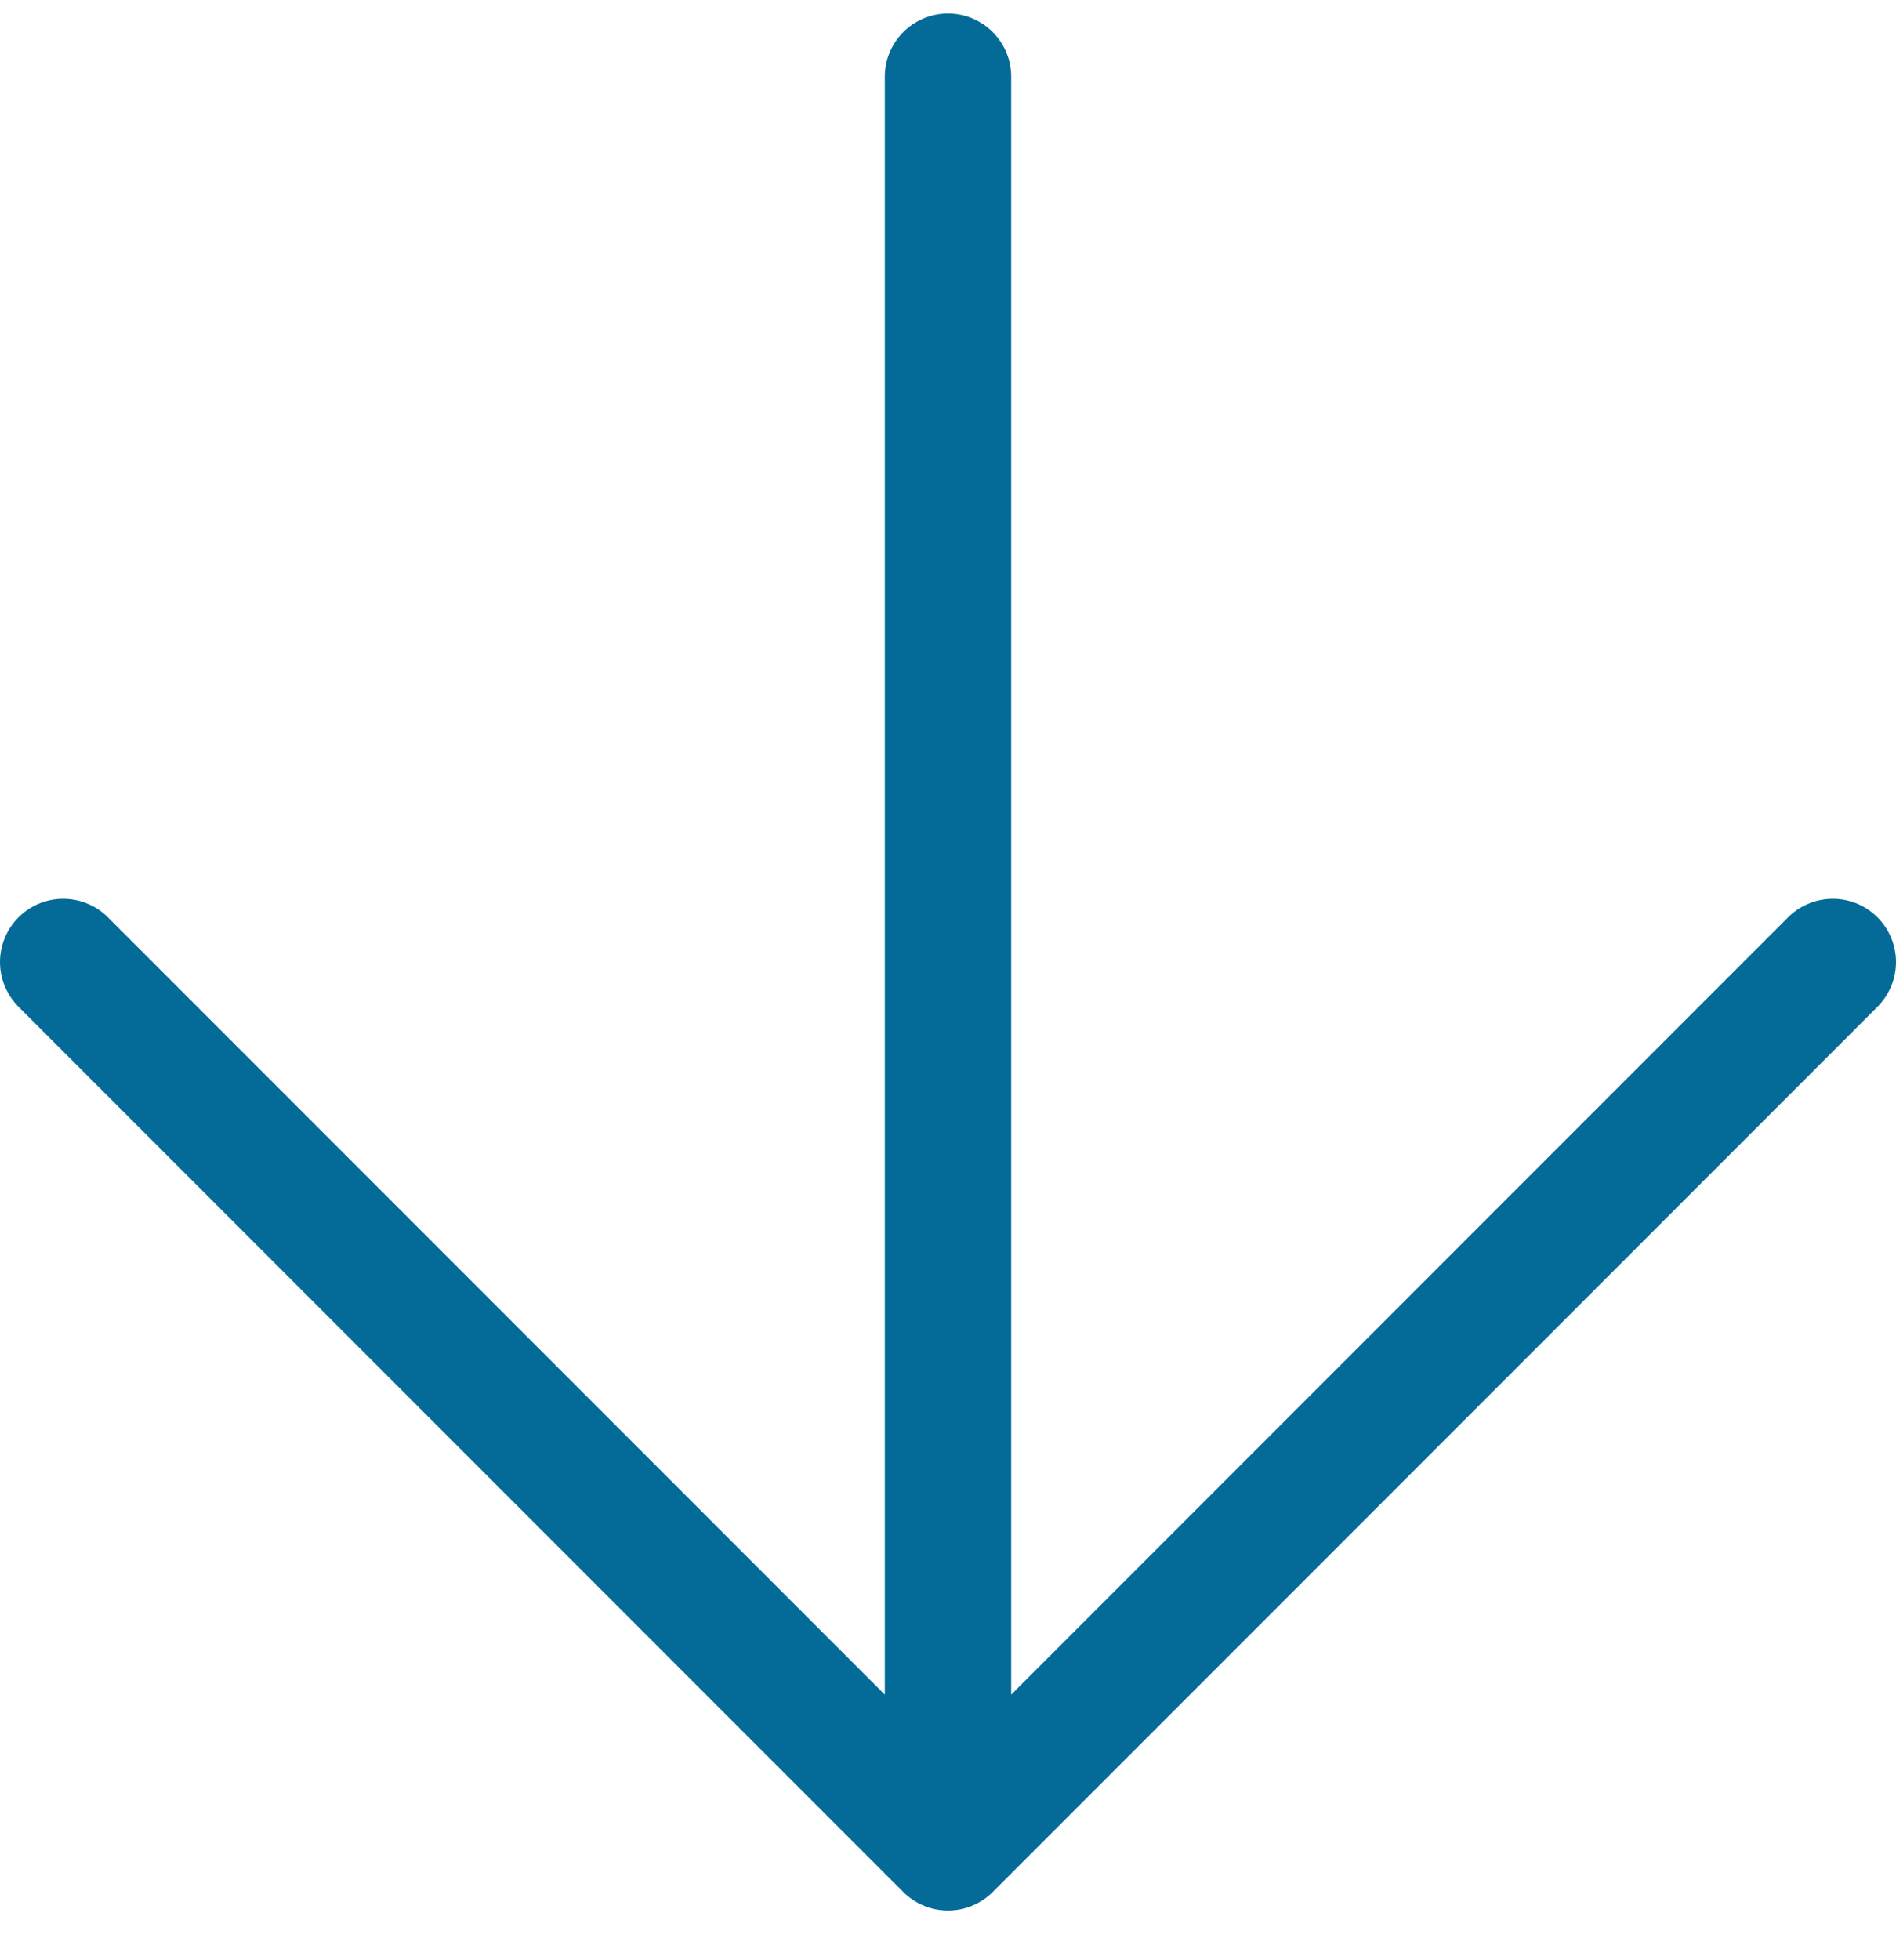 <?xml version="1.0" encoding="UTF-8"?>
<svg width="30px" height="31px" viewBox="0 0 30 31" version="1.1" xmlns="http://www.w3.org/2000/svg" xmlns:xlink="http://www.w3.org/1999/xlink">
    <!-- Generator: Sketch 61.1 (89650) - https://sketch.com -->
    <title>svg/medium/arrow-down</title>
    <desc>Created with Sketch.</desc>
    <g id="**-Sticker-Sheets" stroke="none" stroke-width="1" fill="none" fill-rule="evenodd" stroke-linecap="round" stroke-linejoin="round">
        <g id="sticker-sheet--all--page-1" transform="translate(-570, -1047)" stroke="#046B99" stroke-width="2">
            <g id="icon-preview-row-copy-8" transform="translate(0, 1020)">
                <g id="Icon-Row">
                    <g id="arrow-down" transform="translate(561, 18.214)">
                        <path d="M24,10 L24,38 M38,24 L24,38 L10,24"></path>
                    </g>
                </g>
            </g>
        </g>
    </g>
</svg>
